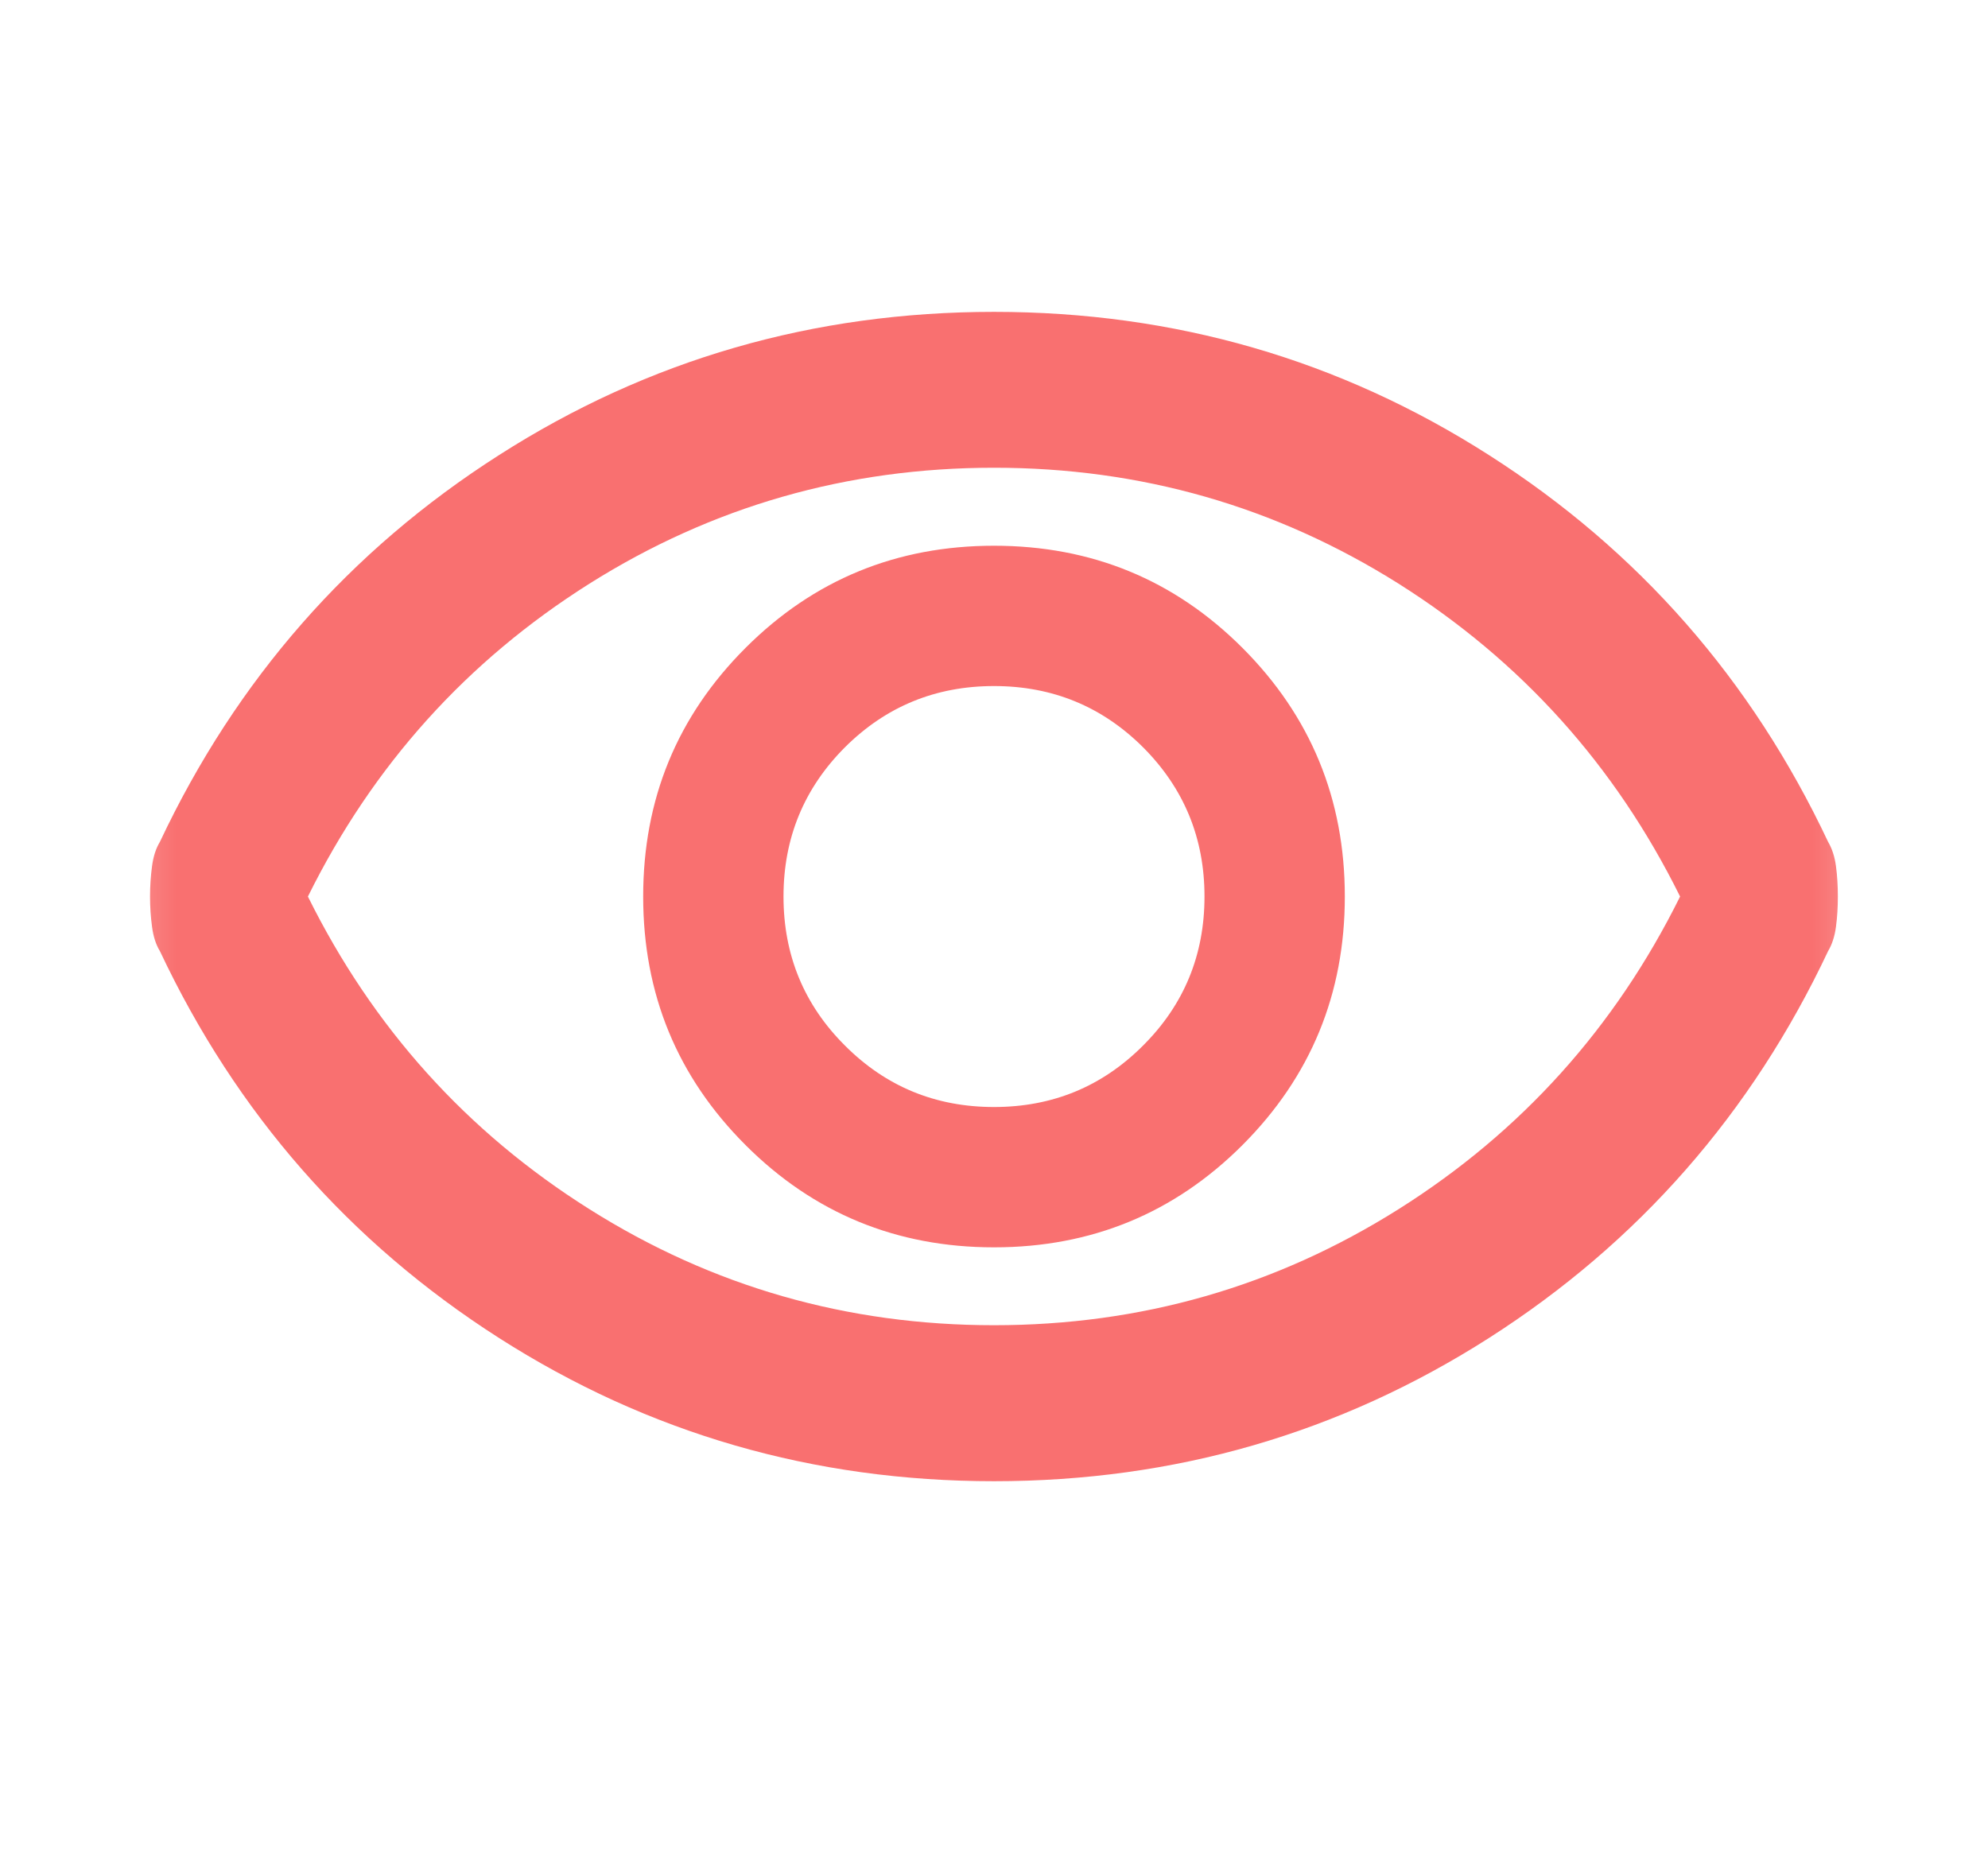 <svg width="17" height="16" viewBox="0 0 17 16" fill="none" xmlns="http://www.w3.org/2000/svg">
<mask id="mask0_71_209" style="mask-type:alpha" maskUnits="userSpaceOnUse" x="0" y="0" width="17" height="16">
<rect x="0.5" width="16" height="16" fill="#D9D9D9"/>
</mask>
<g mask="url(#mask0_71_209)">
<path d="M8.5 10.667C9.333 10.667 10.042 10.375 10.625 9.792C11.208 9.208 11.5 8.5 11.5 7.667C11.5 6.833 11.208 6.125 10.625 5.541C10.042 4.958 9.333 4.667 8.5 4.667C7.667 4.667 6.958 4.958 6.375 5.541C5.791 6.125 5.5 6.833 5.5 7.667C5.5 8.5 5.791 9.208 6.375 9.792C6.958 10.375 7.667 10.667 8.5 10.667ZM8.5 9.467C8 9.467 7.575 9.292 7.225 8.941C6.875 8.592 6.7 8.167 6.7 7.667C6.7 7.167 6.875 6.742 7.225 6.391C7.575 6.042 8 5.867 8.5 5.867C9 5.867 9.425 6.042 9.775 6.391C10.125 6.742 10.3 7.167 10.3 7.667C10.3 8.167 10.125 8.592 9.775 8.941C9.425 9.292 9 9.467 8.5 9.467ZM8.5 12.667C6.955 12.667 5.544 12.258 4.267 11.442C2.989 10.625 2.022 9.522 1.367 8.133C1.333 8.078 1.311 8.008 1.3 7.925C1.289 7.842 1.283 7.756 1.283 7.667C1.283 7.578 1.289 7.492 1.3 7.408C1.311 7.325 1.333 7.256 1.367 7.2C2.022 5.811 2.989 4.708 4.267 3.892C5.544 3.075 6.955 2.667 8.5 2.667C10.044 2.667 11.455 3.075 12.733 3.892C14.011 4.708 14.978 5.811 15.633 7.2C15.666 7.256 15.689 7.325 15.7 7.408C15.711 7.492 15.716 7.578 15.716 7.667C15.716 7.756 15.711 7.842 15.7 7.925C15.689 8.008 15.666 8.078 15.633 8.133C14.978 9.522 14.011 10.625 12.733 11.442C11.455 12.258 10.044 12.667 8.5 12.667ZM8.5 11.333C9.755 11.333 10.908 11.003 11.959 10.341C13.008 9.68 13.811 8.789 14.367 7.667C13.811 6.544 13.008 5.653 11.959 4.991C10.908 4.33 9.755 4 8.5 4C7.244 4 6.091 4.33 5.041 4.991C3.991 5.653 3.189 6.544 2.633 7.667C3.189 8.789 3.991 9.68 5.041 10.341C6.091 11.003 7.244 11.333 8.5 11.333Z" fill="#F97070"/>
</g>
</svg>